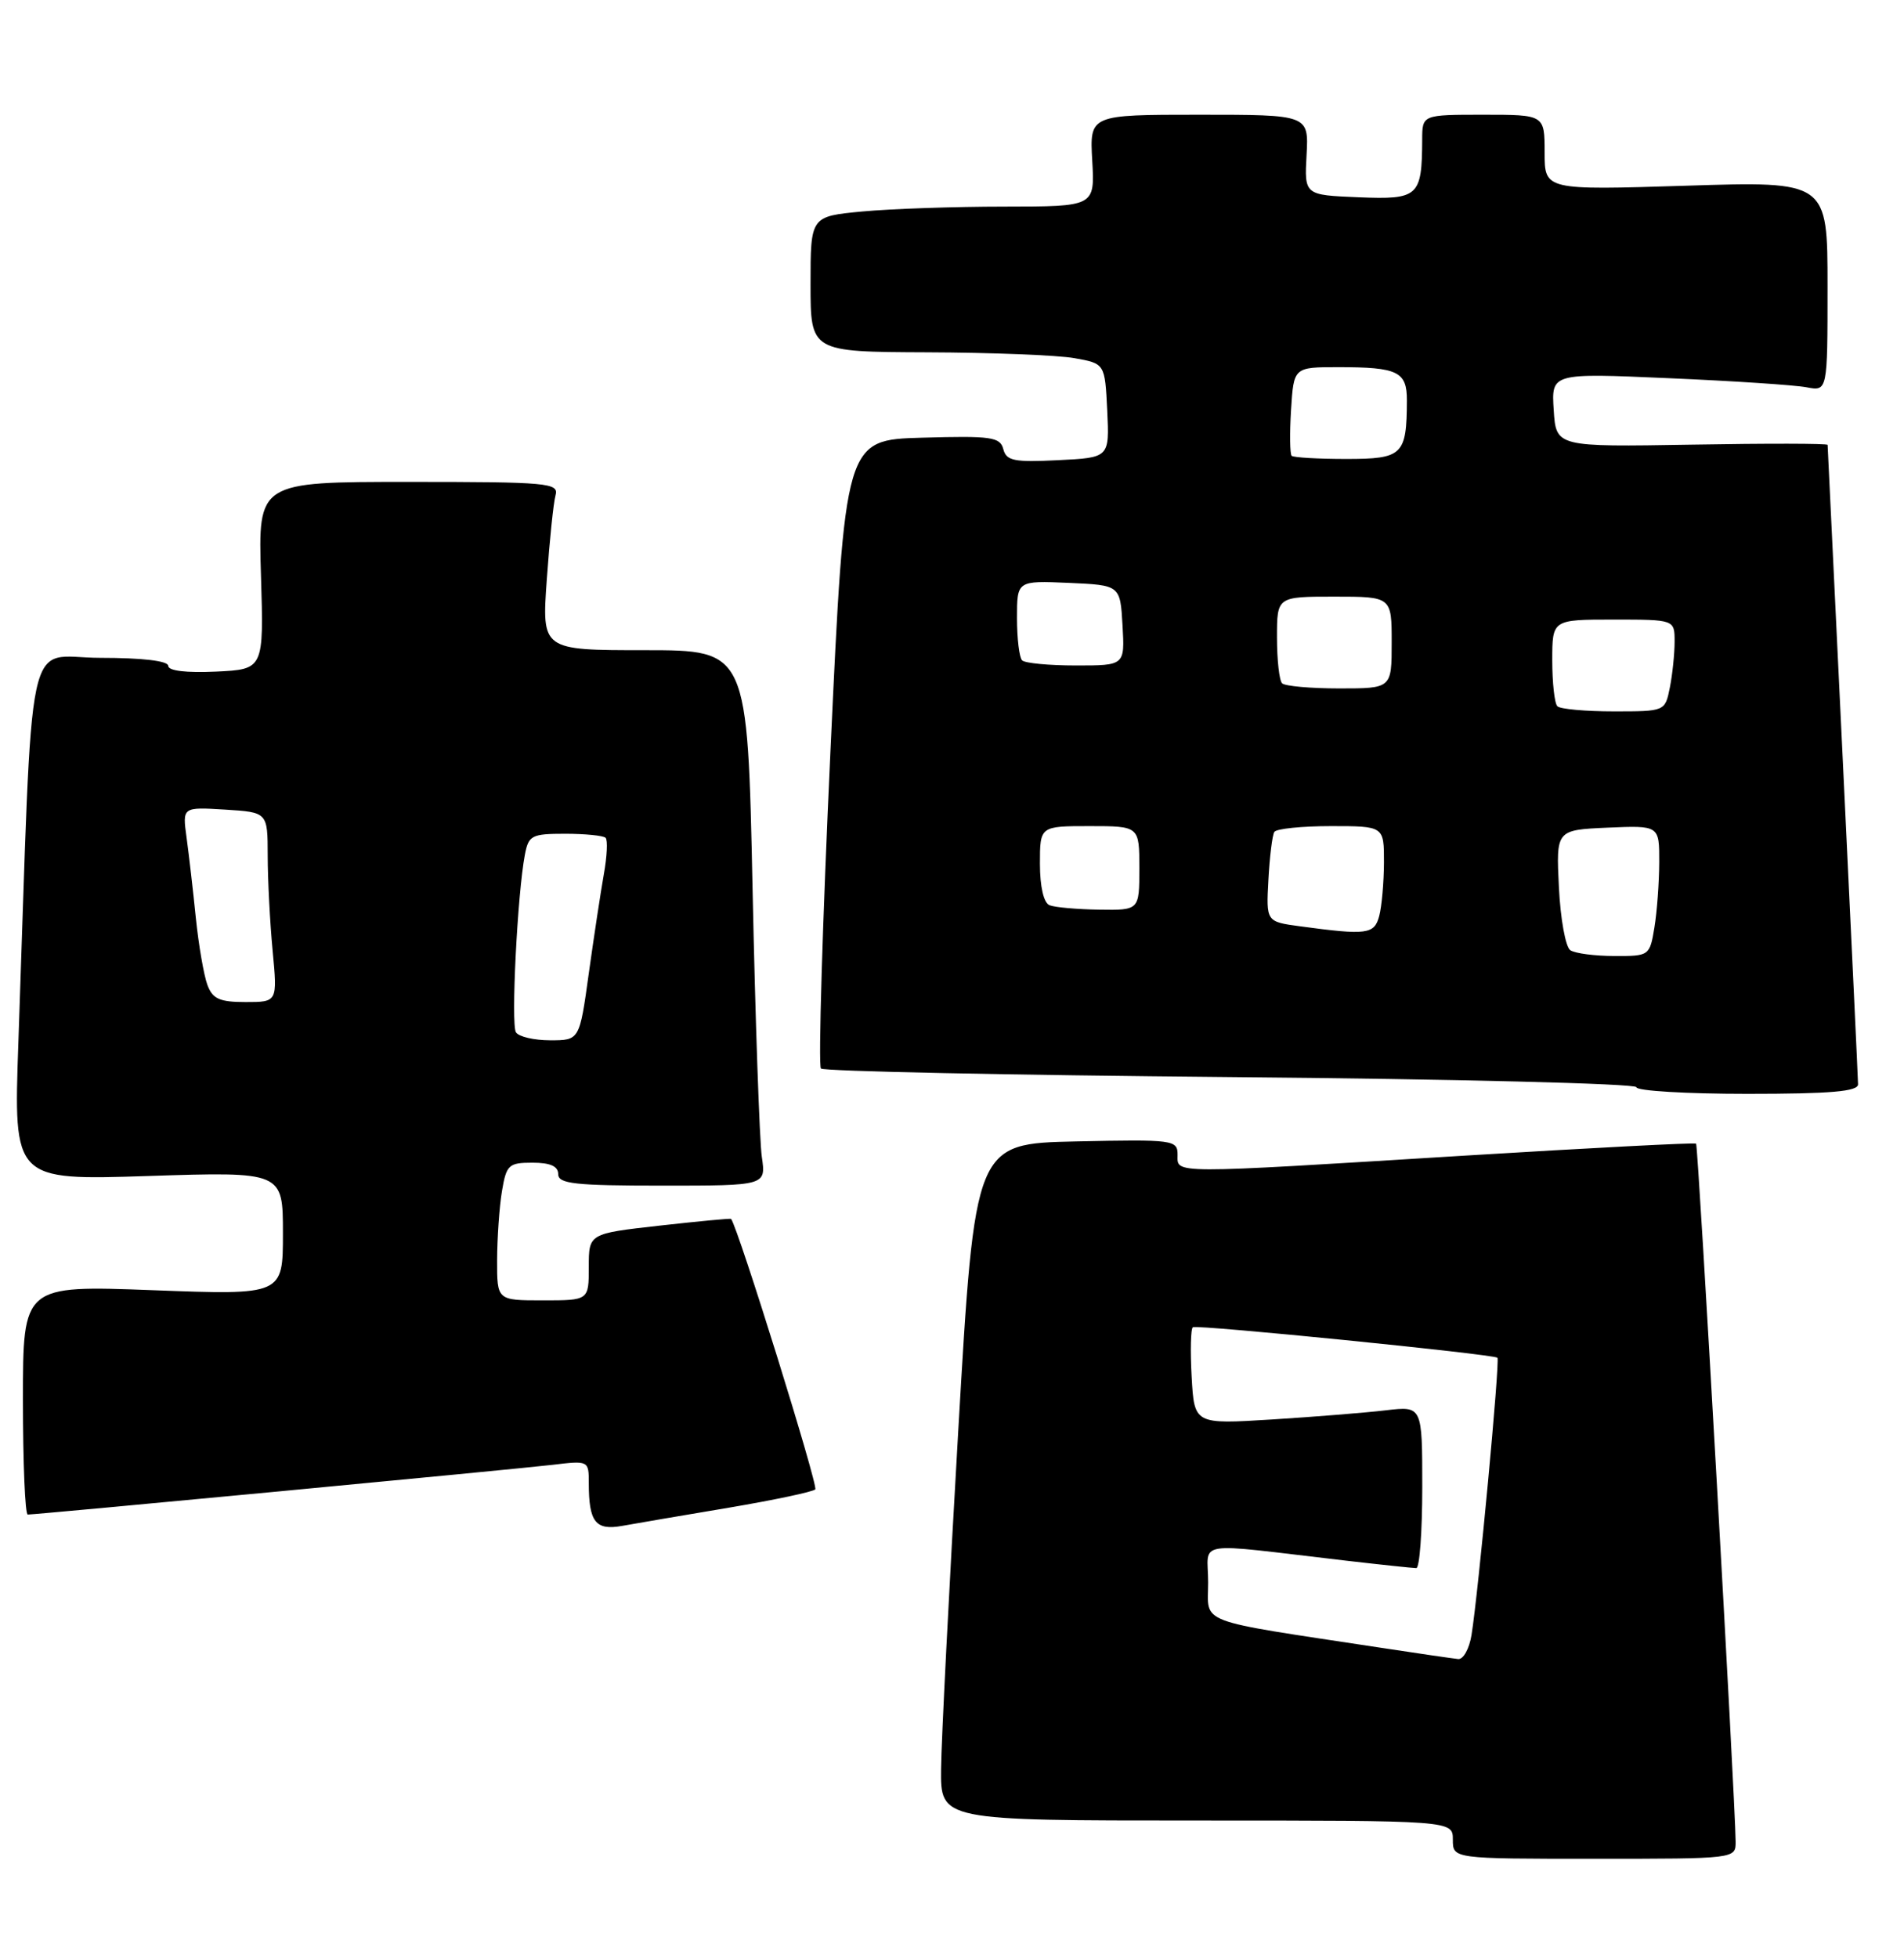 <?xml version="1.0" encoding="UTF-8" standalone="no"?>
<!DOCTYPE svg PUBLIC "-//W3C//DTD SVG 1.1//EN" "http://www.w3.org/Graphics/SVG/1.1/DTD/svg11.dtd" >
<svg xmlns="http://www.w3.org/2000/svg" xmlns:xlink="http://www.w3.org/1999/xlink" version="1.1" viewBox="0 0 249 256">
 <g >
 <path fill="currentColor"
d=" M 226.98 240.75 C 226.93 235.25 222.09 149.76 221.81 149.51 C 221.64 149.36 208.00 150.07 191.50 151.08 C 152.58 153.48 154.00 153.48 154.00 150.97 C 154.00 149.02 153.49 148.95 140.75 149.22 C 127.50 149.50 127.50 149.50 125.32 187.00 C 124.12 207.62 123.11 227.54 123.07 231.25 C 123.00 238.00 123.00 238.00 156.50 238.00 C 190.00 238.00 190.00 238.00 190.00 240.50 C 190.00 243.00 190.00 243.00 208.50 243.00 C 227.00 243.00 227.00 243.00 226.98 240.75 Z  M 95.27 197.11 C 101.19 196.11 106.30 195.03 106.62 194.71 C 107.04 194.29 96.57 160.64 95.61 159.35 C 95.55 159.26 91.34 159.66 86.25 160.23 C 77.00 161.27 77.00 161.27 77.00 165.63 C 77.00 170.00 77.00 170.00 71.00 170.00 C 65.00 170.00 65.00 170.00 65.01 164.75 C 65.02 161.86 65.30 157.81 65.64 155.75 C 66.22 152.28 66.51 152.00 69.63 152.00 C 71.96 152.00 73.00 152.46 73.00 153.50 C 73.00 154.76 75.18 155.00 86.59 155.00 C 100.18 155.00 100.18 155.00 99.63 151.25 C 99.33 149.19 98.78 133.44 98.42 116.25 C 97.76 85.00 97.76 85.00 84.31 85.00 C 70.85 85.00 70.85 85.00 71.51 75.75 C 71.87 70.66 72.38 65.71 72.65 64.75 C 73.10 63.13 71.71 63.00 53.44 63.00 C 33.75 63.00 33.75 63.00 34.13 75.25 C 34.50 87.50 34.50 87.50 28.25 87.80 C 24.37 87.98 22.00 87.70 22.00 87.05 C 22.00 86.40 18.64 86.00 13.11 86.00 C 3.15 86.00 4.35 80.36 2.40 136.40 C 1.77 154.31 1.77 154.31 19.39 153.74 C 37.00 153.17 37.00 153.17 37.00 161.24 C 37.00 169.31 37.00 169.31 20.00 168.67 C 3.00 168.03 3.00 168.03 3.00 183.02 C 3.00 191.26 3.28 198.00 3.63 198.00 C 4.82 198.00 67.52 192.06 72.25 191.50 C 76.97 190.93 77.00 190.95 77.00 193.88 C 77.00 198.98 77.88 200.11 81.37 199.48 C 83.09 199.17 89.35 198.10 95.27 197.11 Z  M 242.99 141.75 C 242.98 141.06 242.09 122.05 241.00 99.50 C 239.91 76.95 239.02 58.35 239.01 58.16 C 239.00 57.97 231.01 57.96 221.25 58.13 C 203.50 58.43 203.50 58.43 203.19 53.60 C 202.88 48.77 202.88 48.77 218.19 49.44 C 226.61 49.80 234.74 50.34 236.25 50.63 C 239.00 51.16 239.00 51.16 239.00 37.43 C 239.00 23.69 239.00 23.69 220.50 24.28 C 202.00 24.86 202.00 24.86 202.00 19.93 C 202.00 15.00 202.00 15.00 194.00 15.00 C 186.00 15.00 186.00 15.00 185.99 18.25 C 185.96 25.71 185.51 26.11 177.67 25.79 C 170.58 25.50 170.58 25.50 170.87 20.25 C 171.15 15.00 171.15 15.00 156.82 15.00 C 142.50 15.00 142.50 15.00 142.84 21.00 C 143.18 27.00 143.18 27.00 131.34 27.01 C 124.83 27.01 116.46 27.30 112.75 27.65 C 106.00 28.29 106.00 28.29 106.00 37.14 C 106.00 46.00 106.00 46.00 121.25 46.06 C 129.64 46.09 138.30 46.43 140.50 46.82 C 144.50 47.53 144.50 47.53 144.80 53.68 C 145.09 59.83 145.09 59.83 138.38 60.16 C 132.62 60.45 131.61 60.25 131.21 58.72 C 130.80 57.13 129.64 56.96 120.62 57.22 C 110.50 57.50 110.50 57.50 108.60 98.27 C 107.56 120.69 107.00 139.33 107.36 139.69 C 107.72 140.05 131.86 140.55 161.01 140.81 C 190.15 141.06 214.00 141.66 214.00 142.13 C 214.00 142.61 220.53 143.00 228.50 143.00 C 239.44 143.00 243.00 142.69 242.99 141.75 Z  M 180.50 215.40 C 156.05 211.68 158.00 212.42 158.00 206.88 C 158.00 201.28 155.64 201.66 175.97 204.02 C 180.63 204.56 184.80 205.00 185.22 205.00 C 185.65 205.00 186.00 200.23 186.00 194.41 C 186.00 183.81 186.00 183.81 181.25 184.37 C 178.64 184.68 171.93 185.22 166.34 185.57 C 156.19 186.20 156.19 186.20 155.84 180.00 C 155.65 176.59 155.72 173.67 156.00 173.51 C 156.60 173.15 195.36 177.04 195.83 177.50 C 196.18 177.85 193.34 208.18 192.44 213.75 C 192.15 215.54 191.37 216.95 190.70 216.89 C 190.04 216.82 185.45 216.16 180.50 215.40 Z  M 67.47 134.95 C 66.81 133.89 67.67 116.84 68.64 111.75 C 69.12 109.21 69.52 109.00 73.91 109.00 C 76.53 109.00 78.91 109.24 79.20 109.53 C 79.49 109.82 79.39 111.96 78.97 114.28 C 78.56 116.60 77.67 122.44 77.00 127.25 C 75.79 136.00 75.79 136.00 71.96 136.00 C 69.84 136.00 67.83 135.53 67.47 134.95 Z  M 27.12 128.75 C 26.66 127.51 25.98 123.58 25.61 120.00 C 25.25 116.42 24.70 111.70 24.40 109.50 C 23.85 105.50 23.85 105.50 29.42 105.84 C 35.00 106.19 35.00 106.19 35.01 111.84 C 35.01 114.95 35.30 120.54 35.65 124.25 C 36.29 131.00 36.29 131.00 32.12 131.00 C 28.71 131.00 27.80 130.59 27.12 128.75 Z  M 205.37 124.23 C 204.74 123.83 204.07 120.12 203.87 116.00 C 203.50 108.50 203.50 108.50 210.25 108.20 C 217.00 107.91 217.00 107.91 216.99 112.70 C 216.98 115.34 216.70 119.19 216.36 121.25 C 215.75 124.96 215.68 125.00 211.12 124.98 C 208.58 124.98 205.99 124.64 205.37 124.23 Z  M 170.04 121.10 C 165.58 120.50 165.58 120.50 165.88 115.01 C 166.04 112.00 166.39 109.18 166.65 108.76 C 166.91 108.34 170.24 108.00 174.06 108.00 C 181.00 108.00 181.00 108.00 180.99 112.75 C 180.98 115.36 180.70 118.51 180.37 119.75 C 179.73 122.15 178.78 122.28 170.04 121.10 Z  M 137.25 118.34 C 136.49 118.03 136.00 115.91 136.00 112.92 C 136.00 108.00 136.00 108.00 142.50 108.00 C 149.00 108.00 149.00 108.00 149.00 113.50 C 149.00 119.00 149.00 119.00 143.75 118.92 C 140.86 118.88 137.94 118.62 137.25 118.34 Z  M 203.67 92.33 C 203.30 91.97 203.00 89.27 203.00 86.33 C 203.00 81.00 203.00 81.00 211.00 81.00 C 219.00 81.00 219.00 81.00 219.00 83.88 C 219.00 85.46 218.72 88.16 218.38 89.88 C 217.75 93.00 217.75 93.00 211.04 93.00 C 207.35 93.00 204.03 92.70 203.67 92.33 Z  M 167.67 89.33 C 167.30 88.97 167.00 86.27 167.00 83.33 C 167.00 78.00 167.00 78.00 174.50 78.00 C 182.00 78.00 182.00 78.00 182.00 84.00 C 182.00 90.00 182.00 90.00 175.17 90.00 C 171.41 90.00 168.03 89.70 167.67 89.33 Z  M 133.67 86.33 C 133.30 85.97 133.00 83.47 133.00 80.79 C 133.00 75.91 133.00 75.91 139.75 76.20 C 146.50 76.50 146.50 76.50 146.80 81.75 C 147.10 87.00 147.10 87.00 140.72 87.00 C 137.21 87.00 134.03 86.70 133.67 86.33 Z  M 168.92 59.59 C 168.69 59.36 168.65 56.66 168.84 53.59 C 169.19 48.00 169.19 48.00 175.01 48.00 C 182.82 48.00 184.00 48.57 183.99 52.36 C 183.96 59.50 183.44 60.00 176.05 60.00 C 172.36 60.00 169.15 59.81 168.92 59.59 Z "/>
</g>
</svg>
